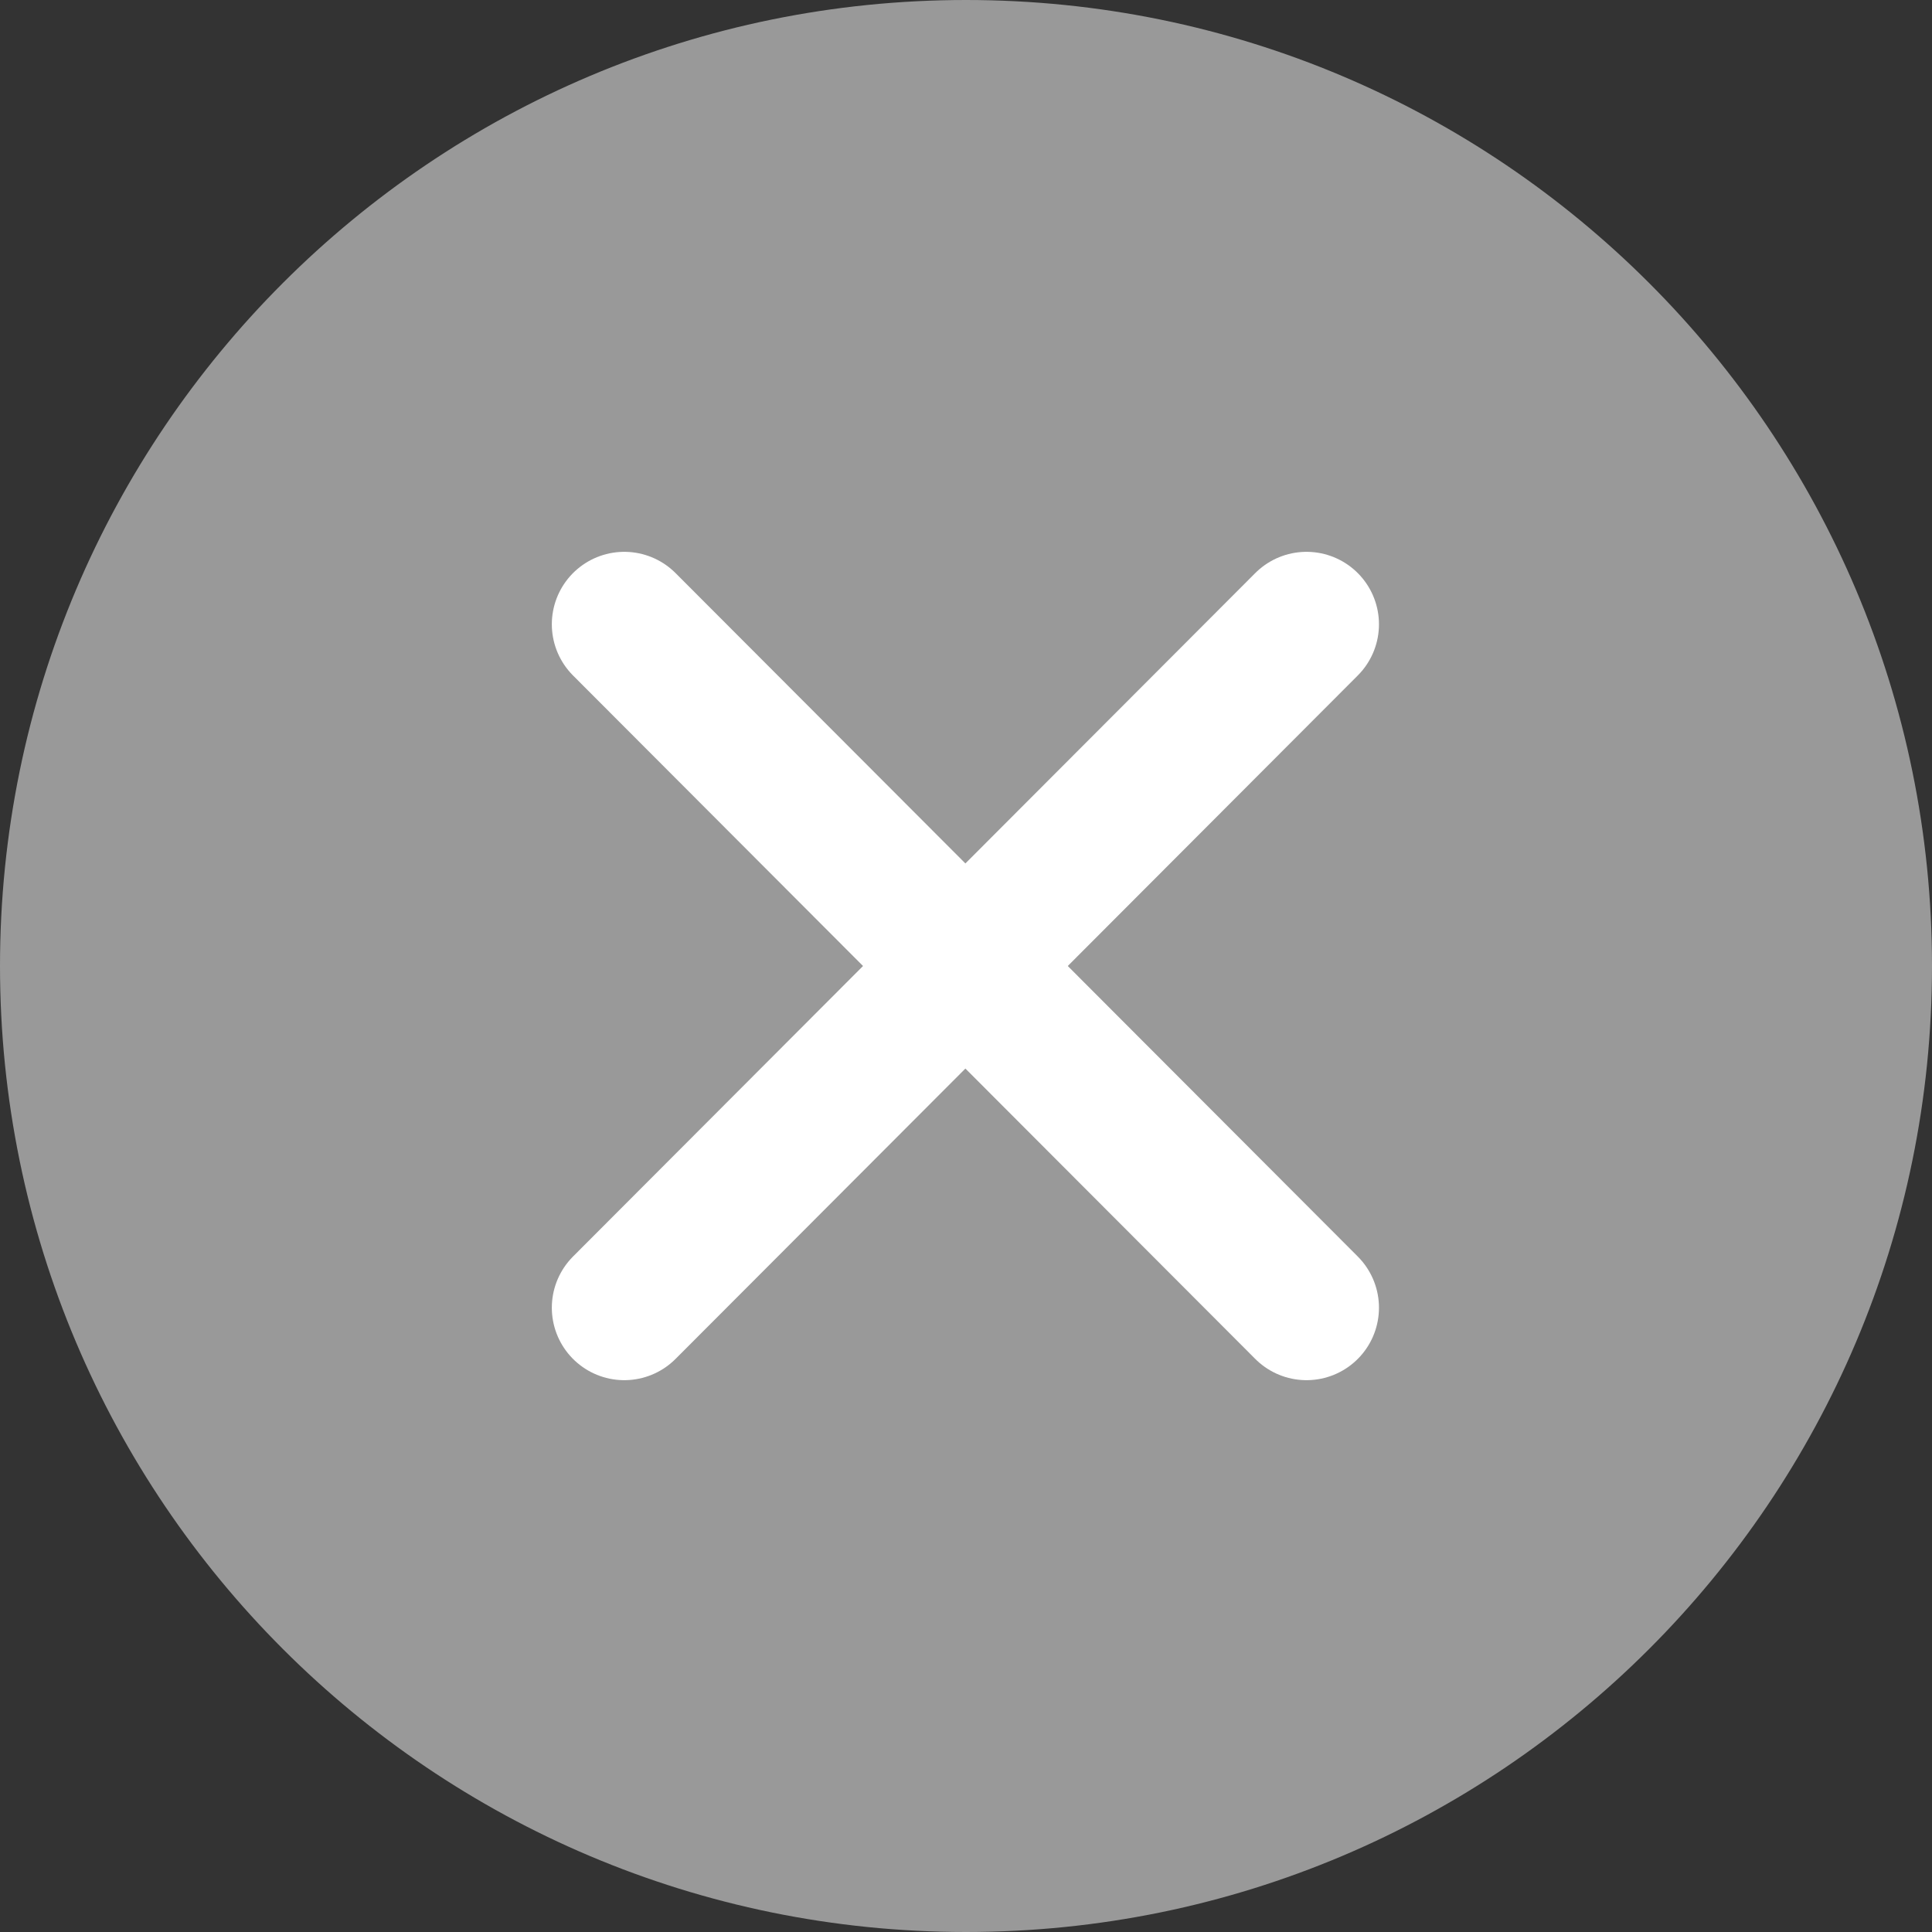 <svg width="16" height="16" viewBox="0 0 16 16" fill="none" xmlns="http://www.w3.org/2000/svg">
<rect x="0" y="0" width="16" height="16" fill="#333333" stroke="none"/>
<path d="M15.5 8C15.5 12.142 12.142 15.5 8 15.5C3.858 15.5 0.5 12.142 0.5 8C0.5 3.858 3.858 0.5 8 0.5C12.142 0.5 15.5 3.858 15.5 8Z" fill="#999999" stroke="#999999"/>
<path d="M5.17 10.83L10.82 5.17" stroke="white" stroke-width="1.2" stroke-linecap="round" stroke-linejoin="round"/>
<path d="M5.17 5.17L10.82 10.83" stroke="white" stroke-width="1.2" stroke-linecap="round" stroke-linejoin="round"/>
</svg>
